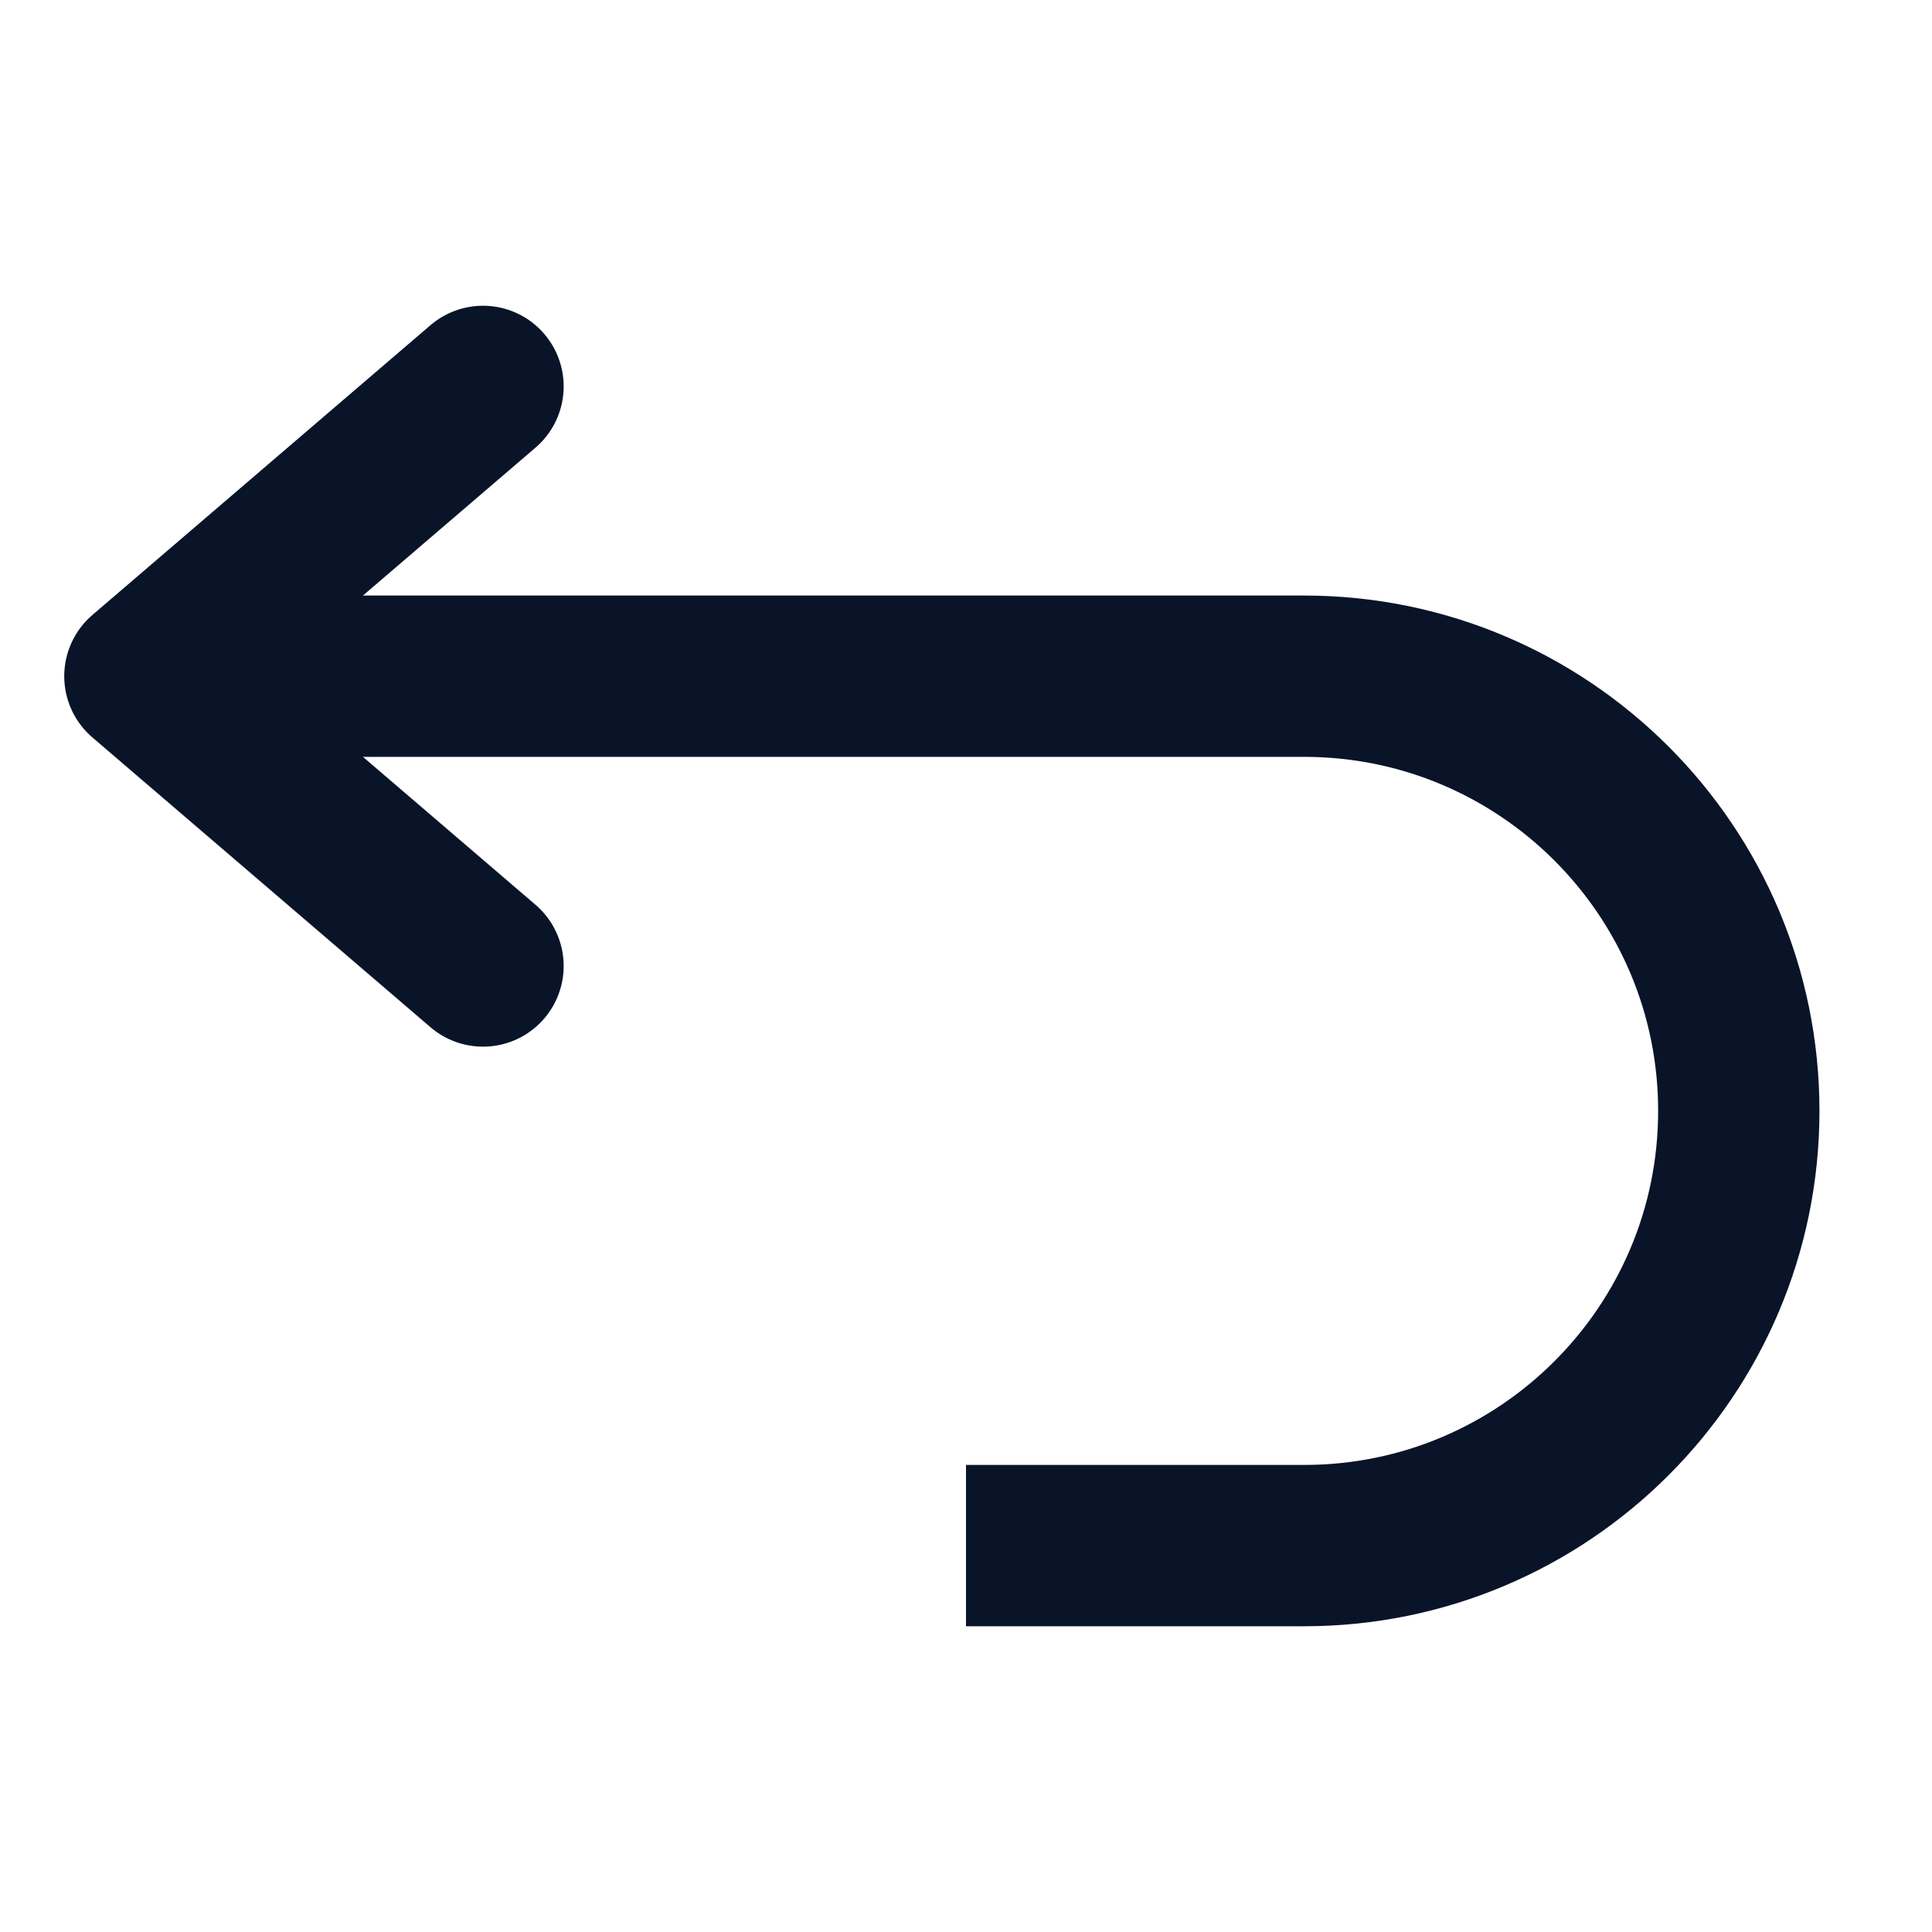 <svg width="20" height="20" viewBox="0 0 20 20" fill="none" xmlns="http://www.w3.org/2000/svg">
<path d="M2 7H10H13.5C15.985 7 18 9.015 18 11.5V11.5C18 13.985 15.985 16 13.5 16H10H13" stroke="#091429" stroke-width="1.67" stroke-linecap="round"/>
<path d="M5 4L1.5 7L5 10" stroke="#091429" stroke-width="1.67" stroke-linecap="round" stroke-linejoin="round"/>
</svg>
